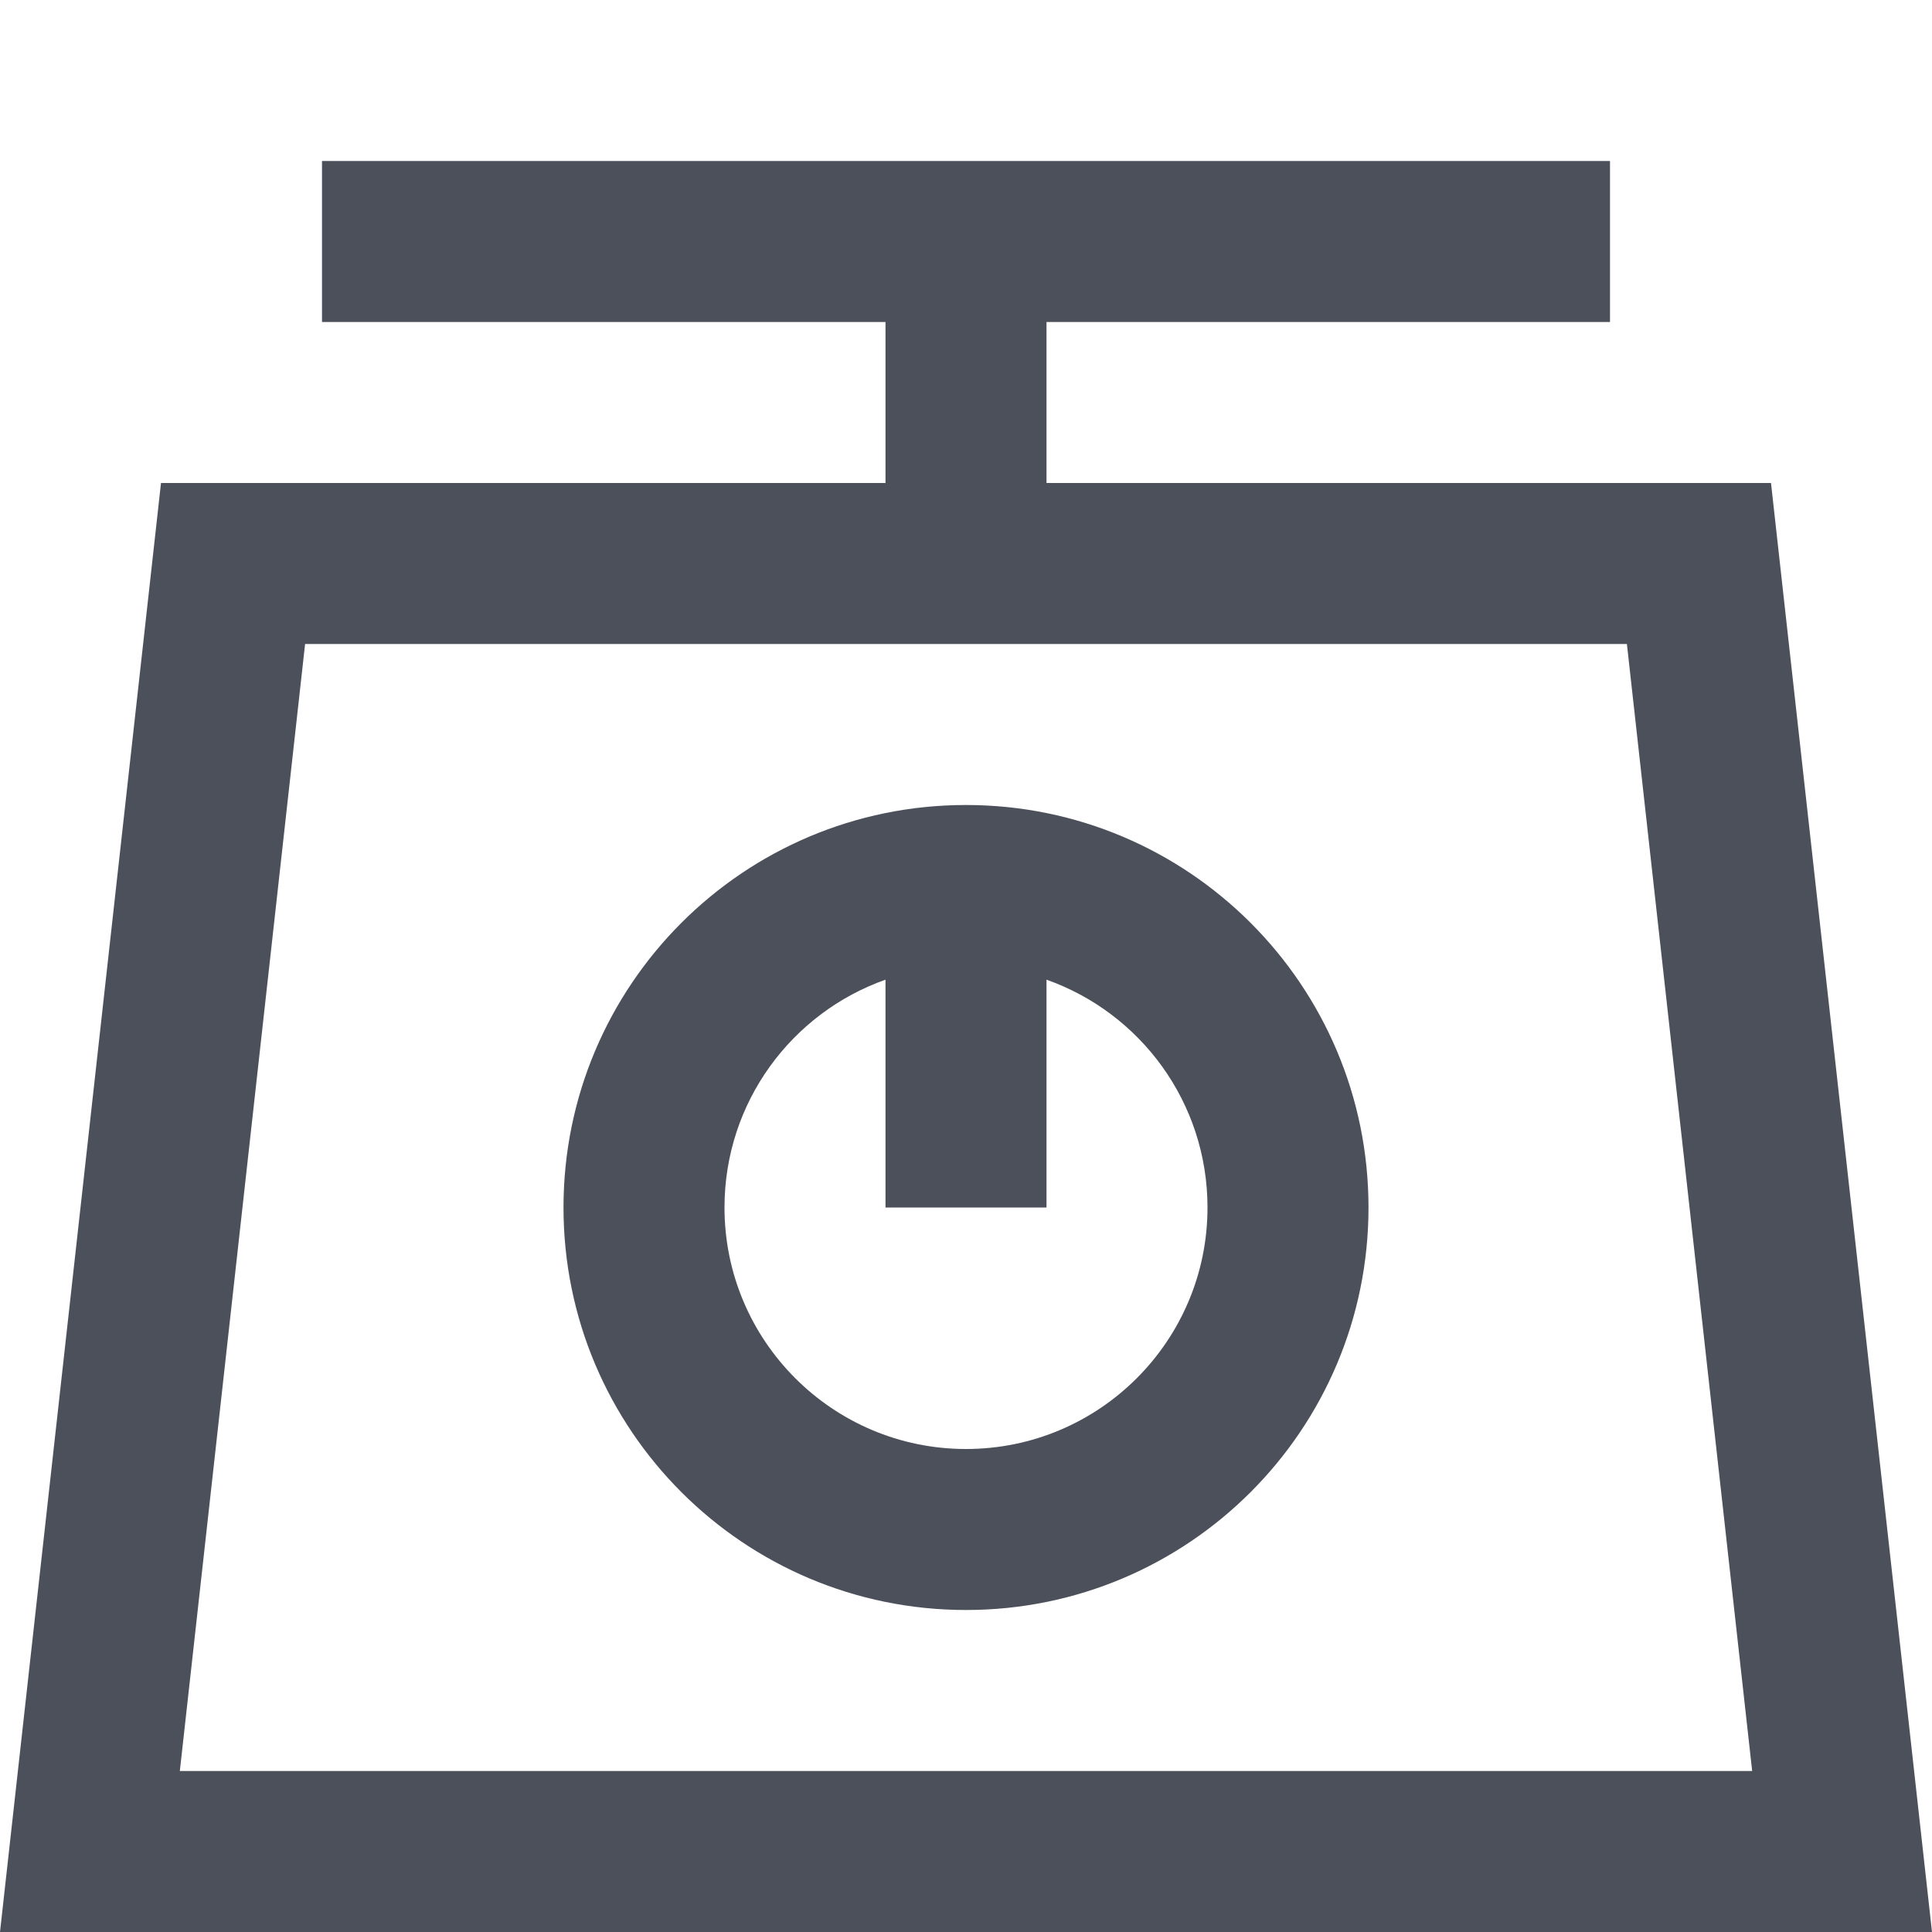 <svg width="12" height="12" viewBox="0 0 12 12" fill="none" xmlns="http://www.w3.org/2000/svg">
<path fill-rule="evenodd" clip-rule="evenodd" d="M6 10C7.381 10 8.5 8.881 8.5 7.5C8.5 6.119 7.381 5 6 5C4.619 5 3.5 6.119 3.5 7.5C3.5 8.881 4.619 10 6 10ZM6 9C6.828 9 7.5 8.328 7.5 7.5C7.5 6.847 7.083 6.291 6.5 6.085V7.5H5.5V6.085C4.917 6.291 4.5 6.847 4.5 7.5C4.5 8.328 5.172 9 6 9Z" fill="#4C505B"/>
<path fill-rule="evenodd" clip-rule="evenodd" d="M2 2H5.5V3H1L0 12H12L11 3H6.5V2H10V1H2V2ZM1.895 4H10.105L10.883 11H1.117L1.895 4Z" fill="#4C505B"/>
</svg>
